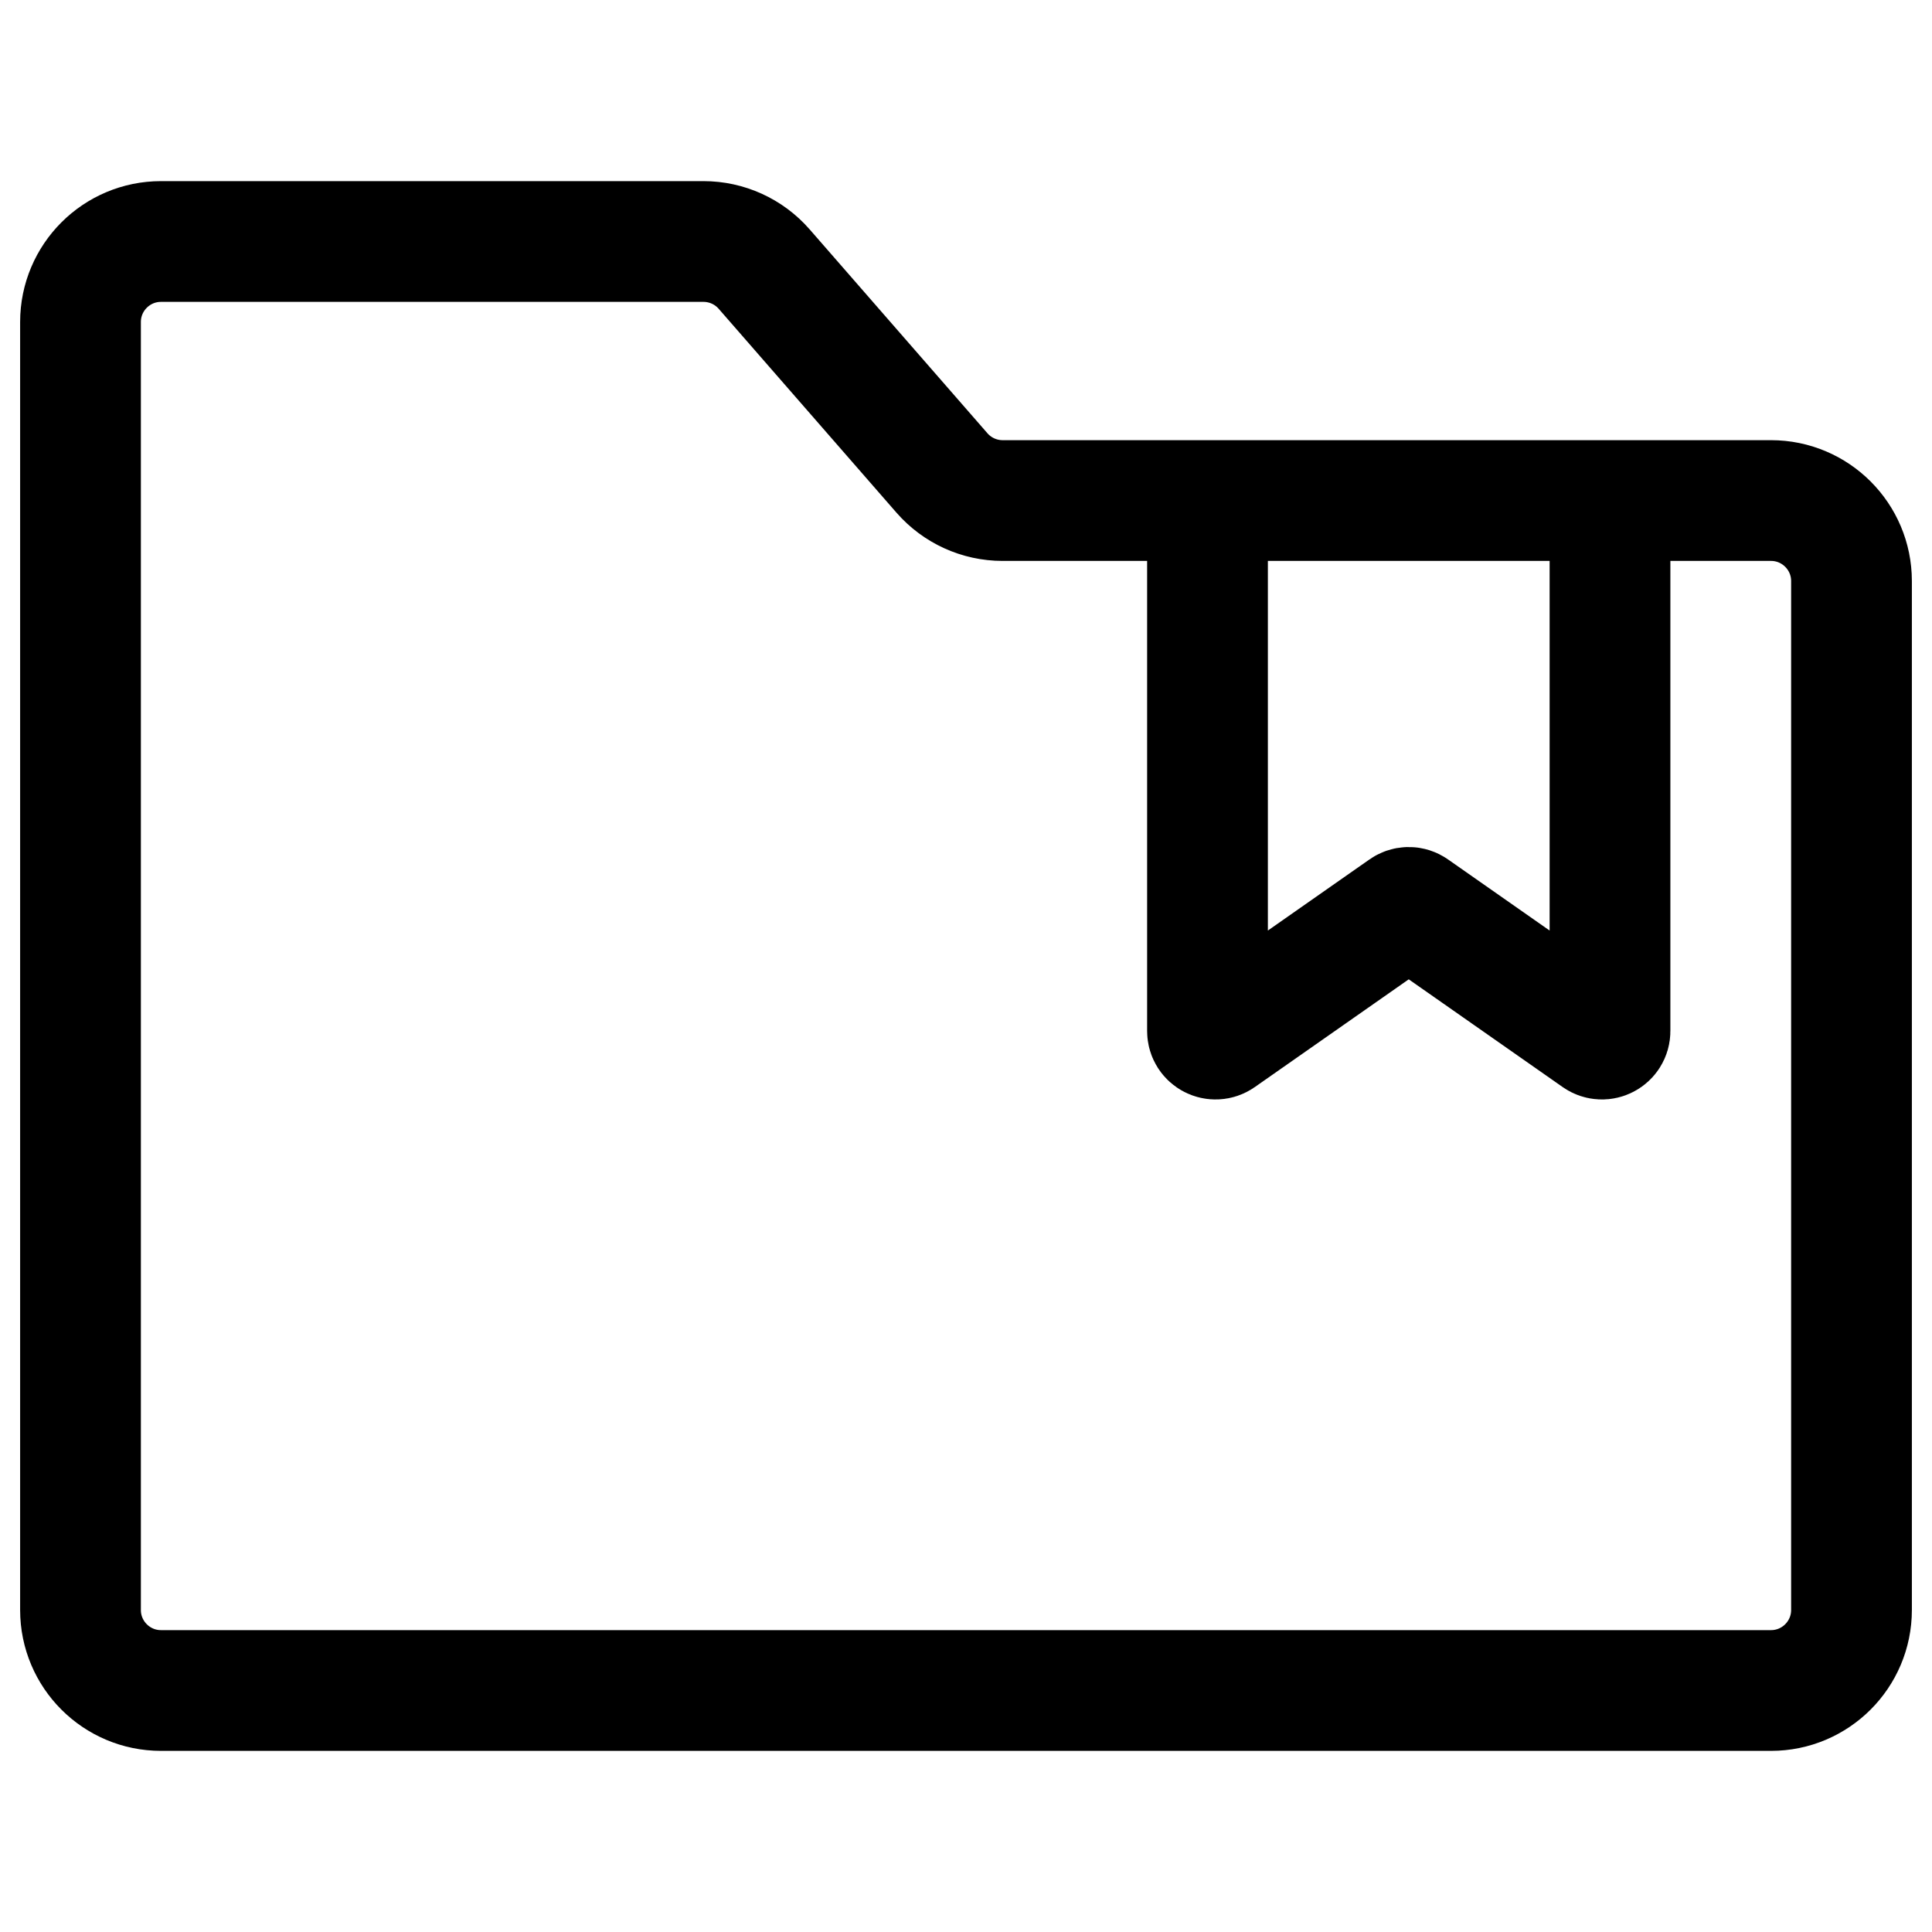 <svg width="24" height="24" viewBox="0 0 24 24" fill="none" xmlns="http://www.w3.org/2000/svg">
<path d="M20 6.218V12.808C20 12.889 19.909 12.936 19.843 12.89L17.557 11.29C17.523 11.266 17.477 11.266 17.443 11.29L15.157 12.89C15.091 12.936 15 12.889 15 12.808V6.218M20 6.218H22C22.552 6.218 23 6.666 23 7.218V20C23 20.552 22.552 21 22 21H2C1.448 21 1 20.552 1 20V4C1 3.448 1.448 3 2 3H8.739C9.028 3 9.303 3.125 9.493 3.343L11.701 5.875C11.891 6.093 12.166 6.218 12.455 6.218H15M20 6.218H15" stroke="black" stroke-width="1.5" stroke-linecap="round"/>
</svg>
